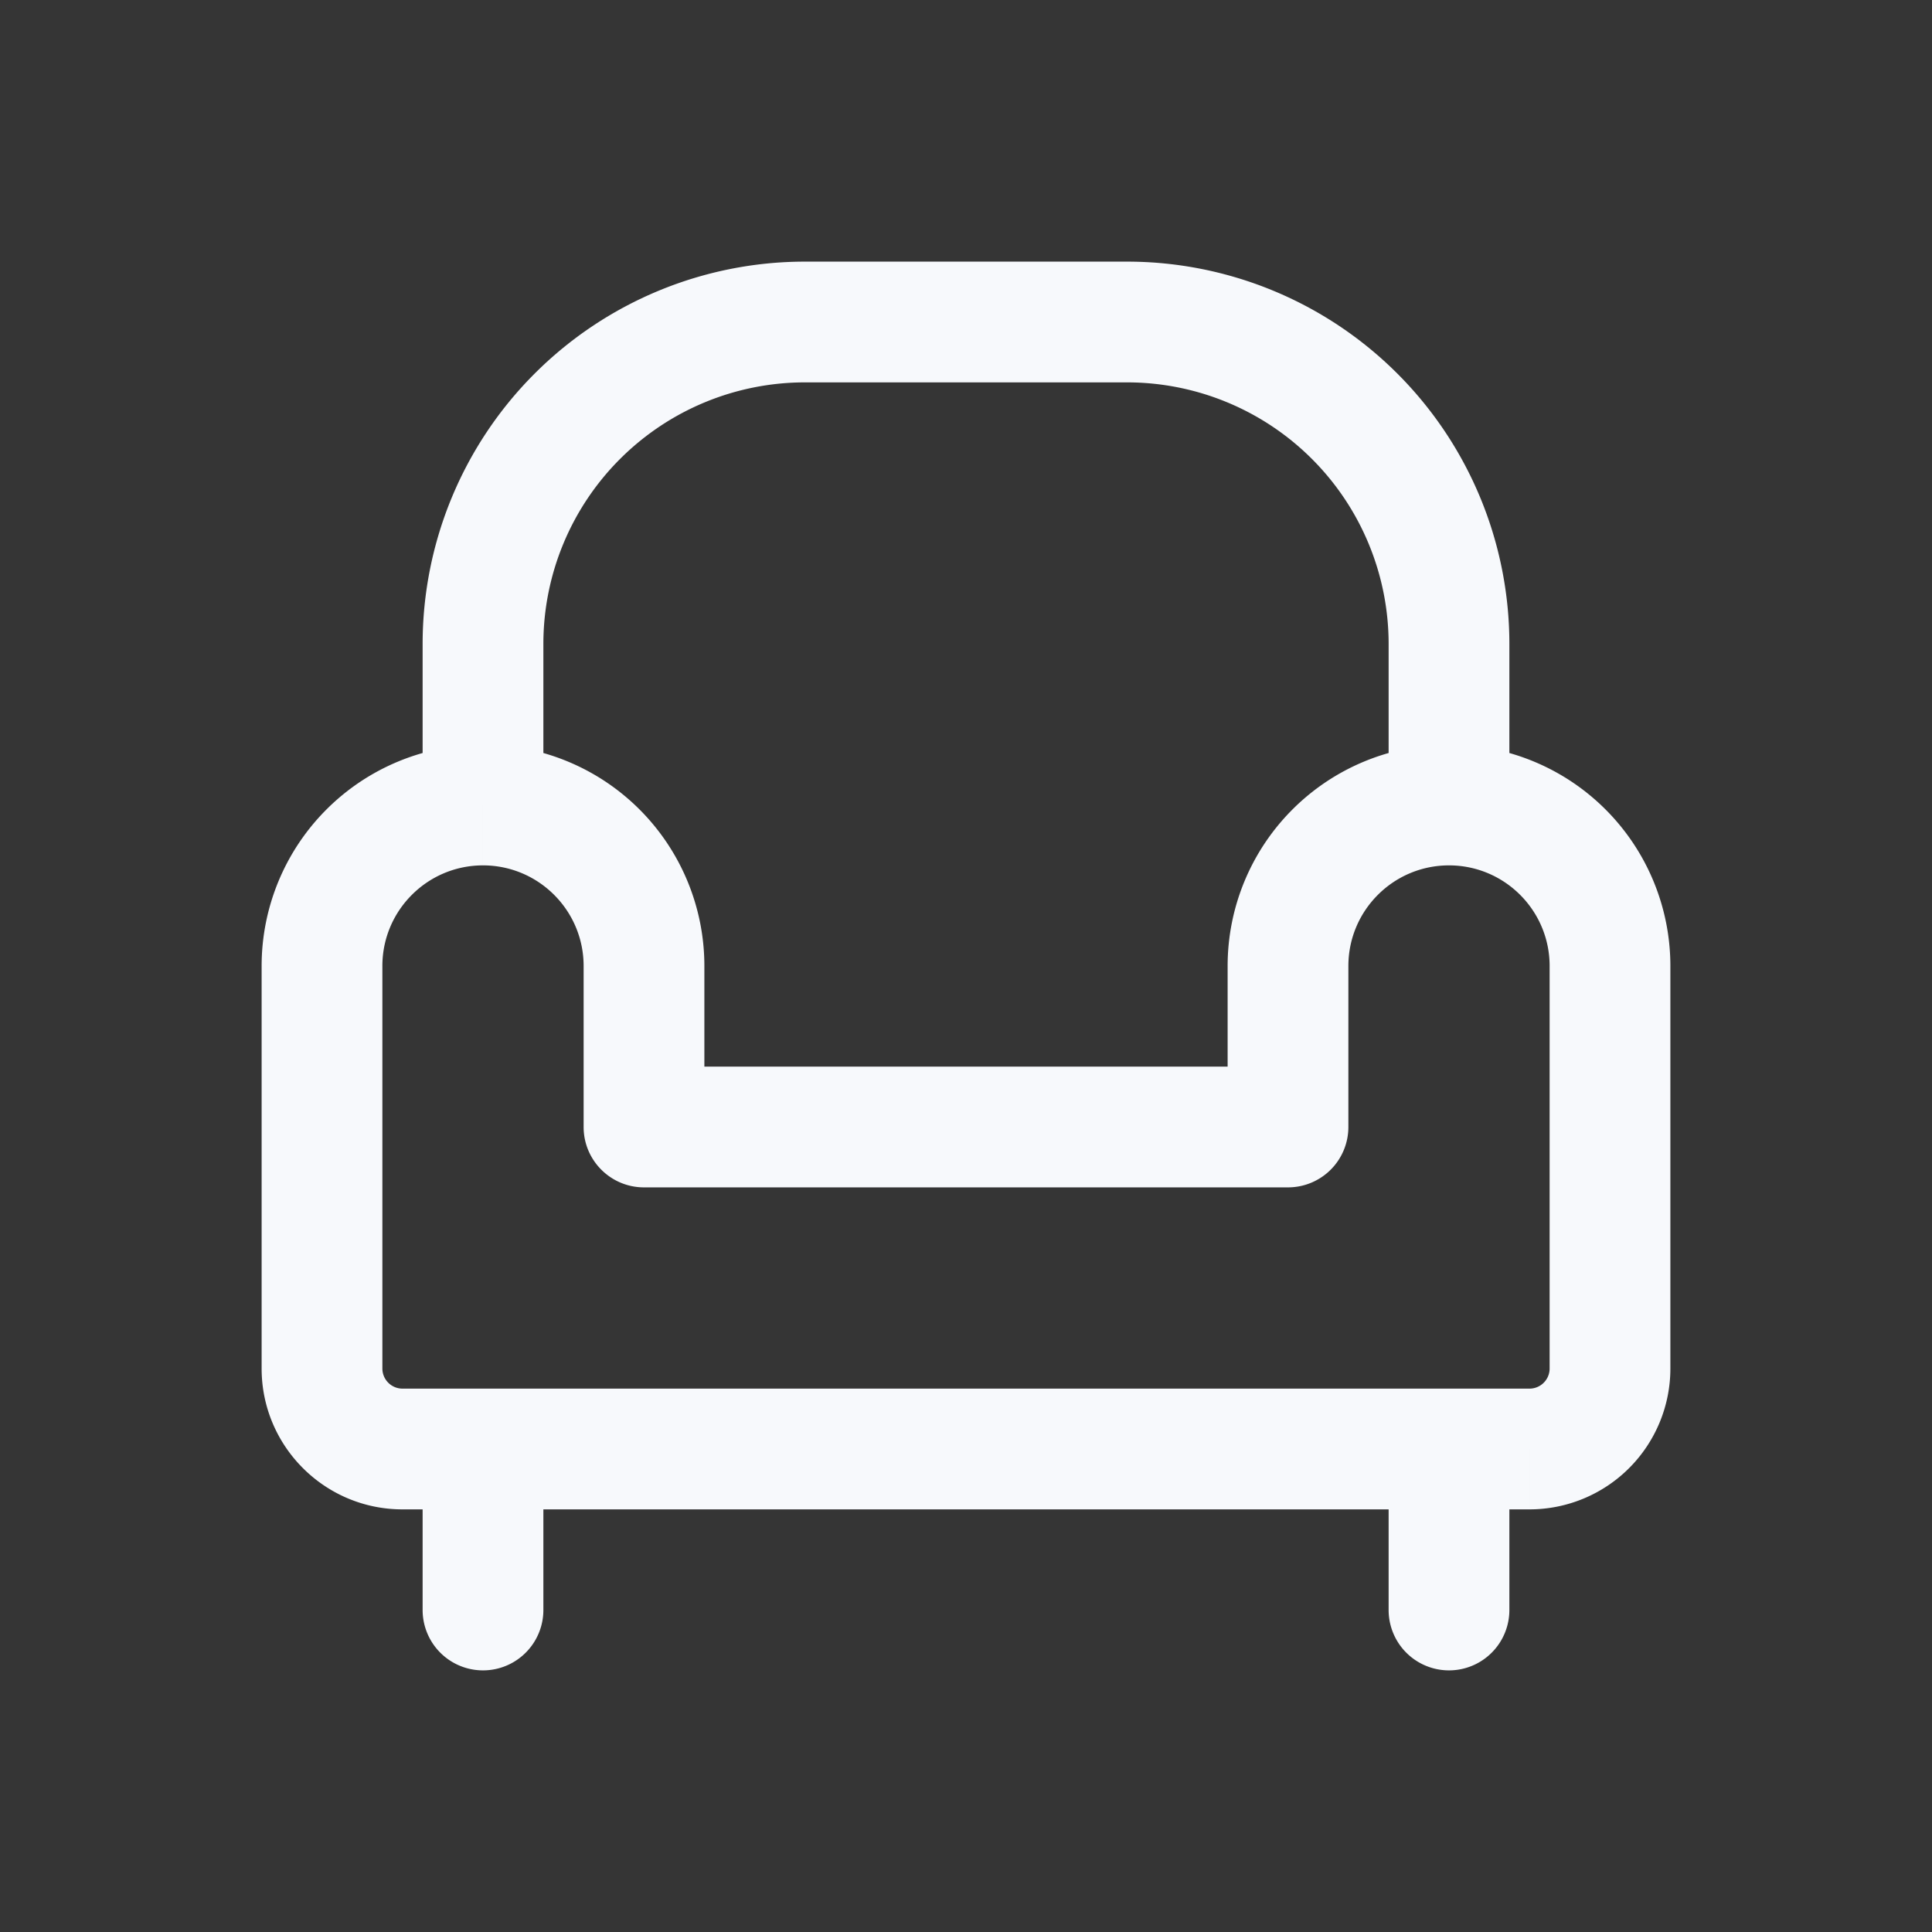 <svg xmlns="http://www.w3.org/2000/svg" width="24" height="24" fill="none"><rect width="100%" height="100%" fill="#333333" stroke="none"/><path fill="#fff" fill-opacity=".01" d="M24 0v24H0V0z"/><path fill="#F7F9FC" d="M8 14h-.75c0 .414.336.75.75.75zm8 0v.75a.75.75 0 0 0 .75-.75zm-9.25 4a.75.75 0 0 0-1.5 0zm-1.5 2a.75.75 0 0 0 1.5 0zm13.5-2a.75.75 0 0 0-1.5 0zm-1.5 2a.75.75 0 0 0 1.5 0zm2-8v5h1.5v-5zM19 17.25H5v1.5h14zM4.75 17v-5h-1.5v5zm2.5-5v2h1.5v-2zM8 14.75h8v-1.5H8zm8.75-.75v-2h-1.5v2zm-11.5 4v2h1.5v-2zm12 0v2h1.5v-2zM10 4.75h4v-1.5h-4zM17.25 8v2h1.5V8zm-10.5 2V8h-1.5v2zM18 9.25A2.75 2.75 0 0 0 15.25 12h1.5c0-.69.56-1.25 1.25-1.25zm-12 1.5c.69 0 1.25.56 1.25 1.25h1.5A2.75 2.75 0 0 0 6 9.25zm-1 6.5a.25.25 0 0 1-.25-.25h-1.5c0 .966.784 1.75 1.75 1.75zm9-12.5A3.25 3.25 0 0 1 17.25 8h1.5A4.75 4.75 0 0 0 14 3.25zM19.25 17a.25.25 0 0 1-.25.25v1.5A1.75 1.75 0 0 0 20.75 17zM10 3.25A4.75 4.75 0 0 0 5.25 8h1.5A3.25 3.25 0 0 1 10 4.75zM20.75 12A2.75 2.75 0 0 0 18 9.25v1.5c.69 0 1.25.56 1.25 1.25zm-16 0c0-.69.56-1.25 1.25-1.25v-1.5A2.75 2.75 0 0 0 3.25 12z"/></svg>